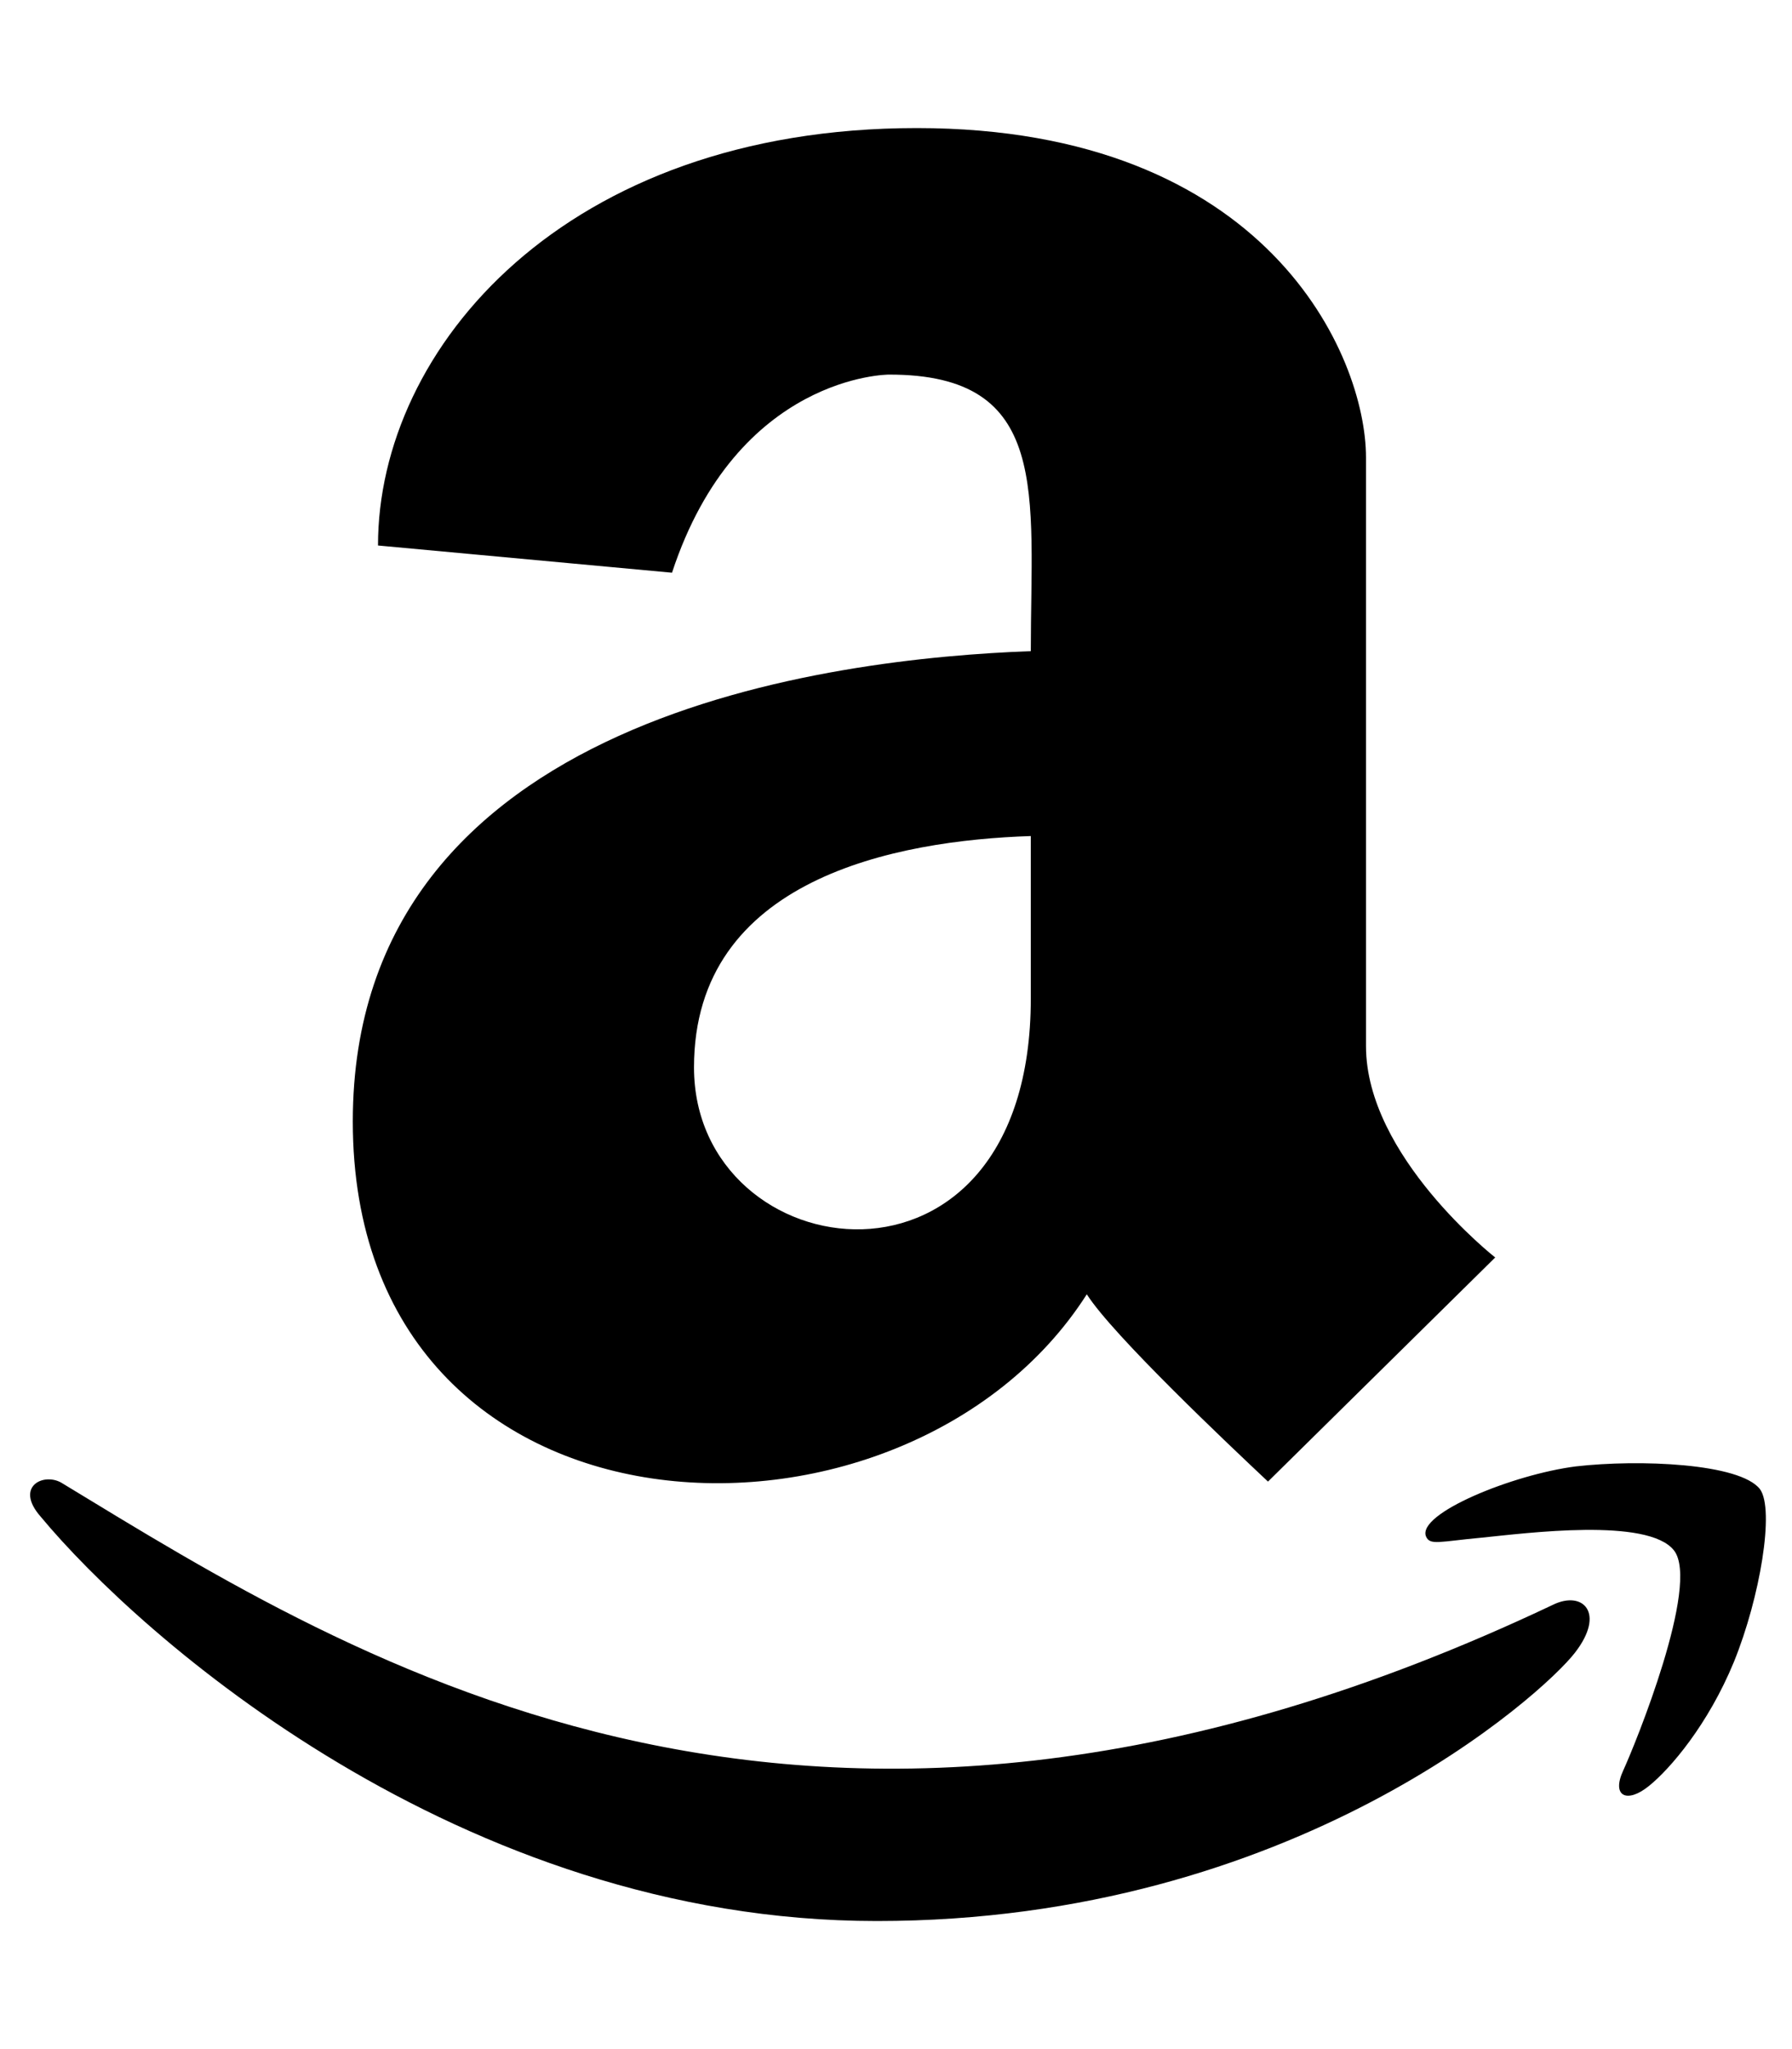 <svg xmlns="http://www.w3.org/2000/svg" viewBox="0 0 448 512"><!--! Font Awesome Free 7.0.0 by @fontawesome - https://fontawesome.com License - https://fontawesome.com/license/free (Icons: CC BY 4.0, Fonts: SIL OFL 1.1, Code: MIT License) Copyright 2025 Fonticons, Inc.--><path fill="currentColor" d="M257.7 162.7C209 164.5 88.2 178.2 88.2 280.2c0 109.5 138.3 114 183.5 43.2 6.5 10.2 35.4 37.5 45.3 46.8l56.8-56s-32.3-25.3-32.3-52.8V114.3C341.5 89 317 32 229.2 32c-88 0-134.7 55-134.7 104.3l73.5 6.8c16.3-49.5 54.2-49.5 54.2-49.5 40.7-.1 35.5 29.8 35.5 69.1m0 86.8c0 80-84.2 68-84.2 17.2 0-47.2 50.5-56.7 84.2-57.8zm136 163.5c-7.7 10-70 67-174.5 67s-184.5-71.5-209-101c-6.8-7.7 1-11.3 5.5-8.3C89 415.2 203.5 488.5 388.2 401c7.5-3.7 13.3 2 5.5 12m39.8 2.2c-6.5 15.8-16 26.8-21.2 31-5.5 4.5-9.5 2.7-6.5-3.8s19.3-46.5 12.7-55c-6.5-8.3-37-4.3-48-3.2-10.8 1-13 2-14-.3-2.3-5.7 21.7-15.5 37.5-17.5 15.7-1.8 41-.8 46 5.7 3.7 5.1 0 27.1-6.5 43.1"/></svg>